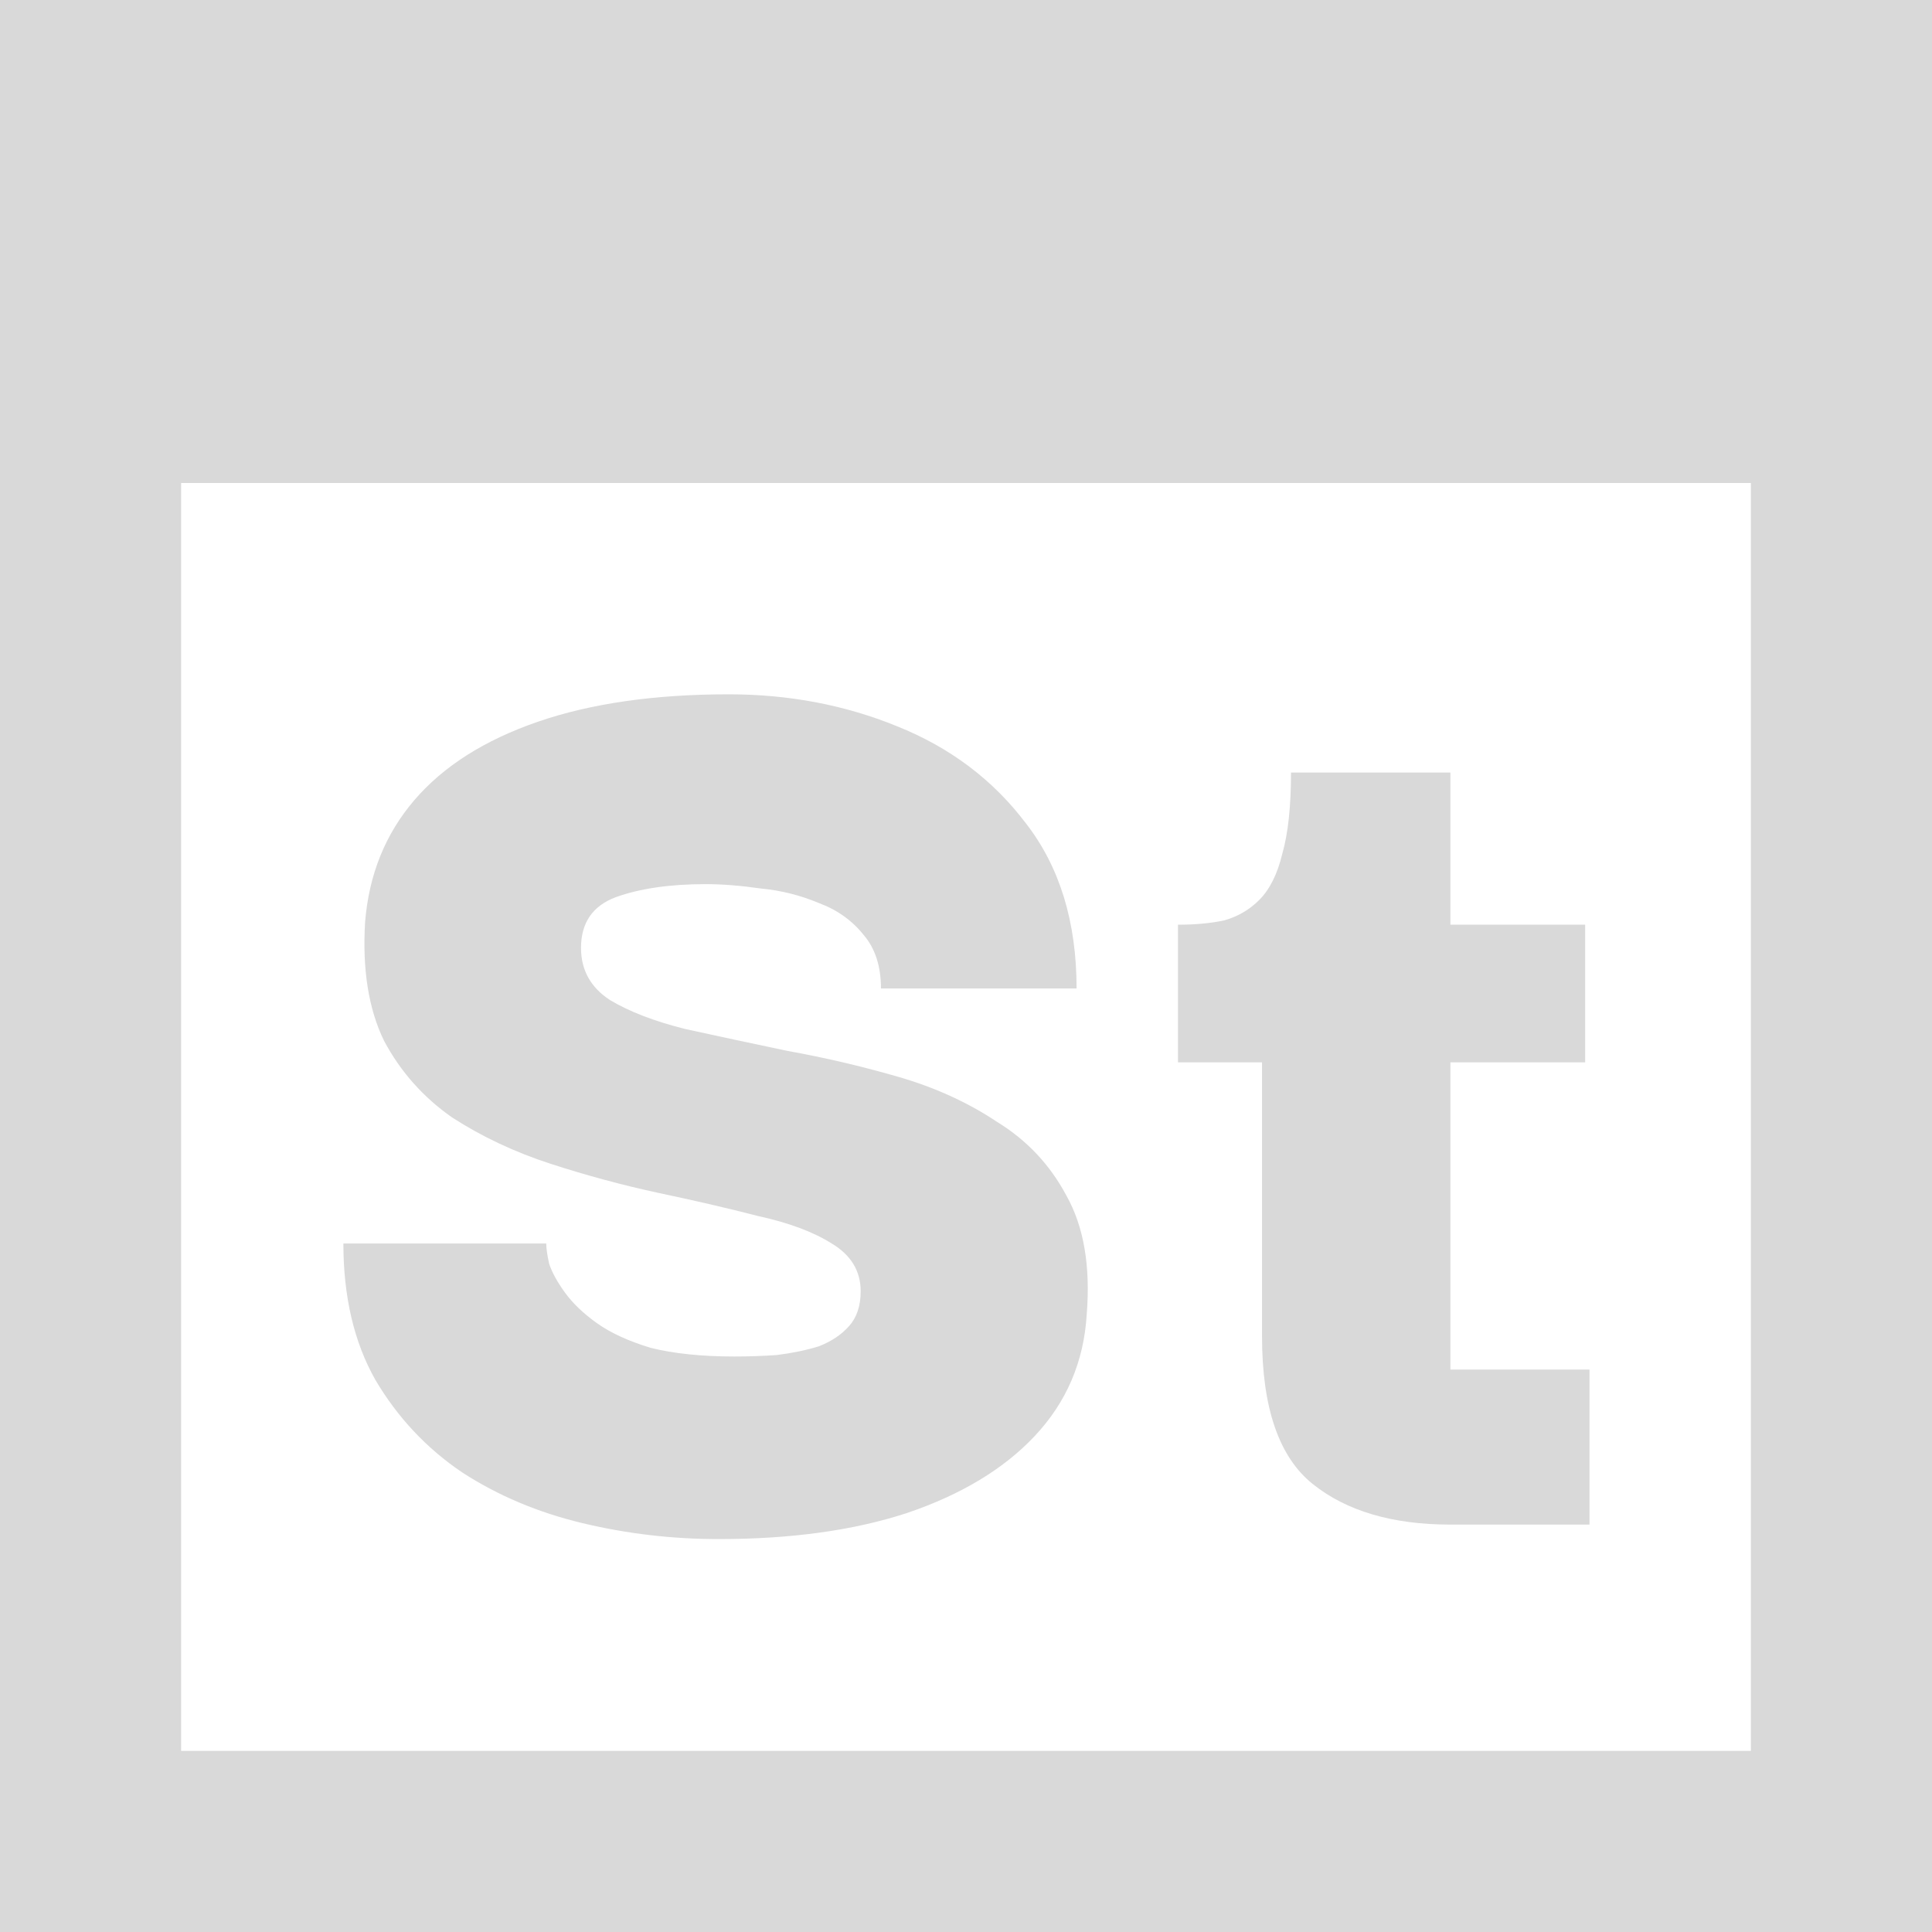 <svg width="512" height="512" viewBox="0 0 512 512" fill="none" xmlns="http://www.w3.org/2000/svg">
<rect x="24" y="24" width="464" height="464" stroke="#D9D9D9" stroke-width="48"/>
<rect width="512" height="128" fill="#D9D9D9"/>
<path d="M190.456 407.872C178.168 407.872 166.136 406.464 154.36 403.648C142.584 400.832 131.96 396.352 122.488 390.208C113.016 383.808 105.336 375.616 99.448 365.632C93.816 355.648 91 343.616 91 329.536H144.76C144.76 330.816 145.016 332.608 145.528 334.912C146.296 337.216 147.704 339.776 149.752 342.592C151.8 345.408 154.616 348.096 158.2 350.656C161.784 353.216 166.52 355.392 172.408 357.184C178.552 358.72 185.976 359.488 194.68 359.488C198.264 359.488 201.976 359.36 205.816 359.104C209.912 358.592 213.624 357.824 216.952 356.8C220.28 355.52 222.968 353.728 225.016 351.424C227.064 349.12 228.088 346.048 228.088 342.208C228.088 336.832 225.528 332.608 220.408 329.536C215.544 326.464 209.016 324.032 200.824 322.24C192.888 320.192 184.056 318.144 174.328 316.096C164.856 314.048 155.384 311.488 145.912 308.416C136.44 305.344 127.736 301.248 119.8 296.128C112.12 290.752 106.104 283.968 101.752 275.776C97.656 267.328 95.992 256.832 96.76 244.288C97.784 231.744 102.136 220.992 109.816 212.032C117.496 203.072 128.376 196.16 142.456 191.296C156.536 186.432 173.432 184 193.144 184C209.016 184 223.864 186.816 237.688 192.448C251.768 198.08 263.16 206.656 271.864 218.176C280.824 229.696 285.304 244.288 285.304 261.952H233.464C233.464 256.064 231.928 251.328 228.856 247.744C225.784 243.904 221.816 241.088 216.952 239.296C212.088 237.248 206.968 235.968 201.592 235.456C196.216 234.688 191.352 234.304 187 234.304C177.528 234.304 169.592 235.456 163.192 237.76C157.048 240.064 153.976 244.544 153.976 251.2C153.976 257.088 156.536 261.696 161.656 265.024C166.776 268.096 173.432 270.656 181.624 272.704C189.816 274.496 198.776 276.416 208.504 278.464C218.488 280.256 228.344 282.56 238.072 285.376C247.8 288.192 256.504 292.16 264.184 297.28C272.12 302.144 278.264 308.672 282.616 316.864C287.224 325.056 289.016 335.552 287.992 348.352C287.224 360.896 282.616 371.648 274.168 380.608C265.976 389.312 254.712 396.096 240.376 400.96C226.296 405.568 209.656 407.872 190.456 407.872Z" fill="#D9D9D9"/>
<path d="M384.37 404.032C369.01 404.032 356.85 400.448 347.89 393.28C338.93 386.112 334.45 373.056 334.45 354.112V276.544H384.37V362.944H421.234V404.032H384.37ZM312.178 281.536V245.056C316.786 245.056 320.882 244.672 324.466 243.904C328.05 242.88 331.122 241.088 333.682 238.528C336.498 235.712 338.546 231.616 339.826 226.24C341.362 220.864 342.13 213.696 342.13 204.736H384.37V245.056H420.082V281.536H312.178Z" fill="#D9D9D9"/>
</svg>
